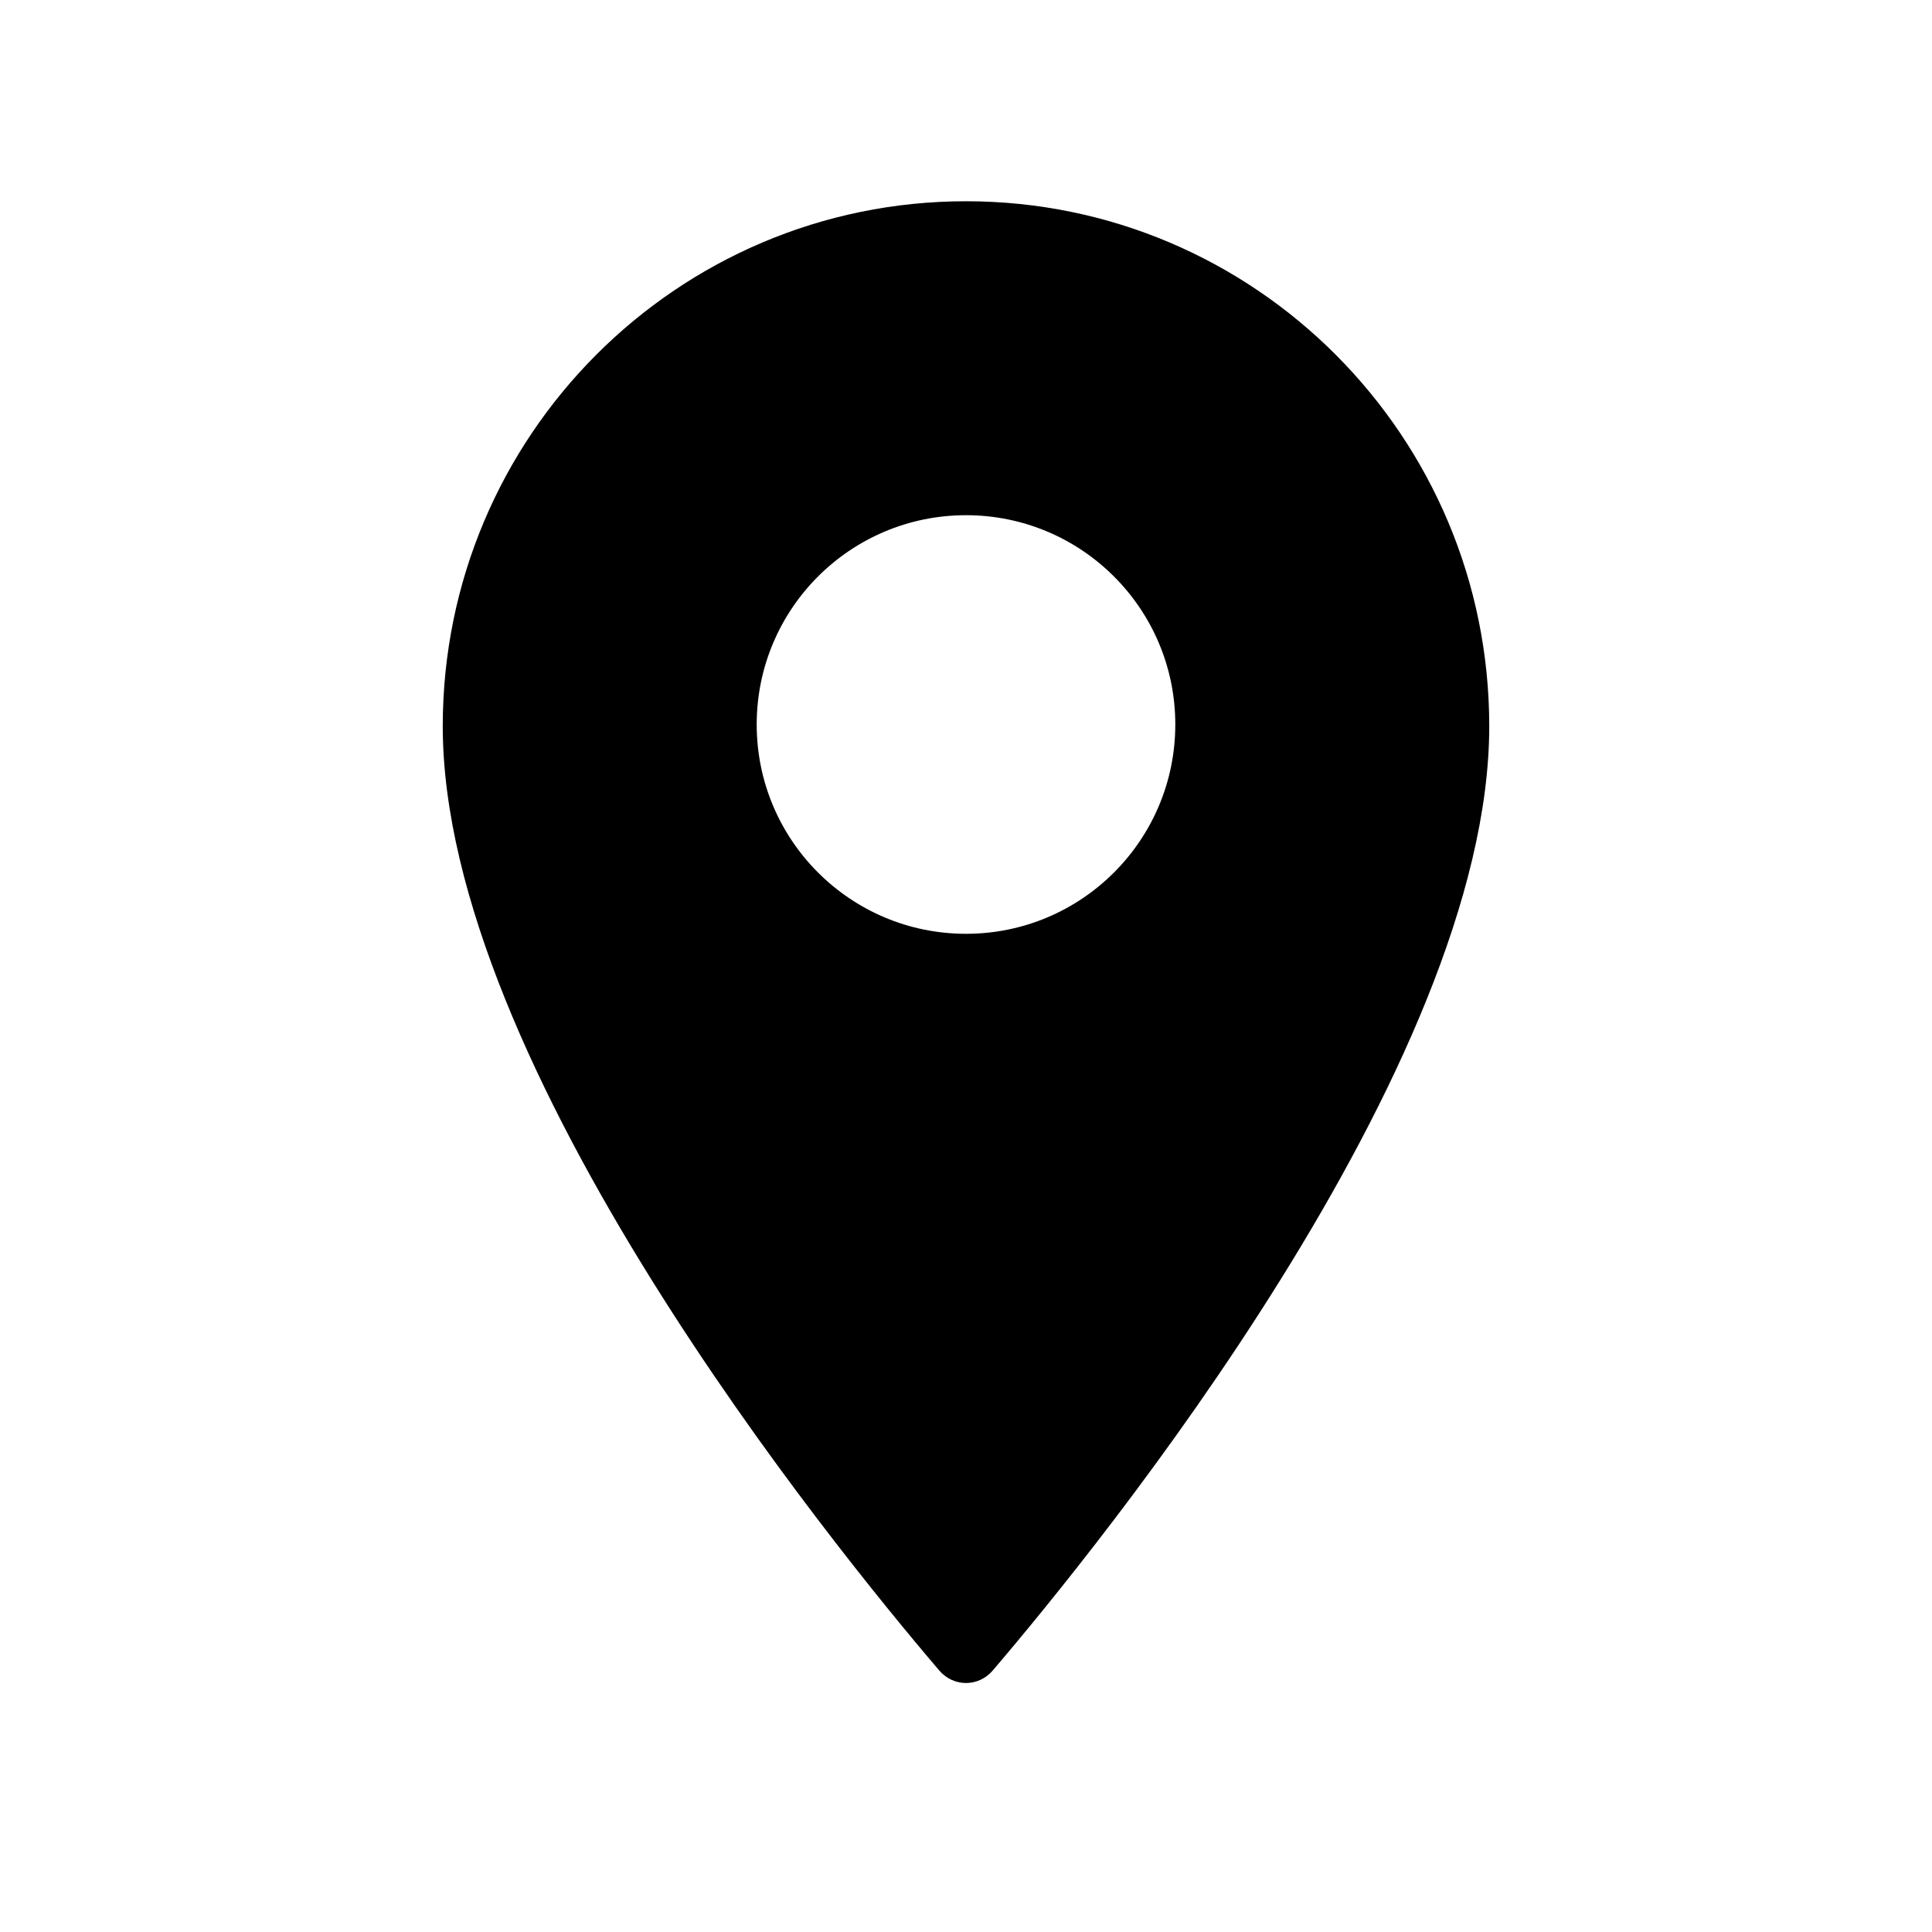 <svg width="48" height="48" viewBox="0 0 48 48" fill="none" xmlns="http://www.w3.org/2000/svg">
<path fill="black"  fill-rule="evenodd" clip-rule="evenodd" d="M37 18.043C37 10.831 31.172 5 24 5C16.828 5 11 10.831 11 18.043C11 26.48 20.679 38.392 23.334 41.501C23.689 41.918 24.311 41.918 24.666 41.501C27.321 38.392 37 26.48 37 18.043ZM24 23.2C26.872 23.2 29.2 20.872 29.2 18C29.2 15.128 26.872 12.8 24 12.8C21.128 12.8 18.8 15.128 18.8 18C18.8 20.872 21.128 23.2 24 23.2Z"/>
</svg>
